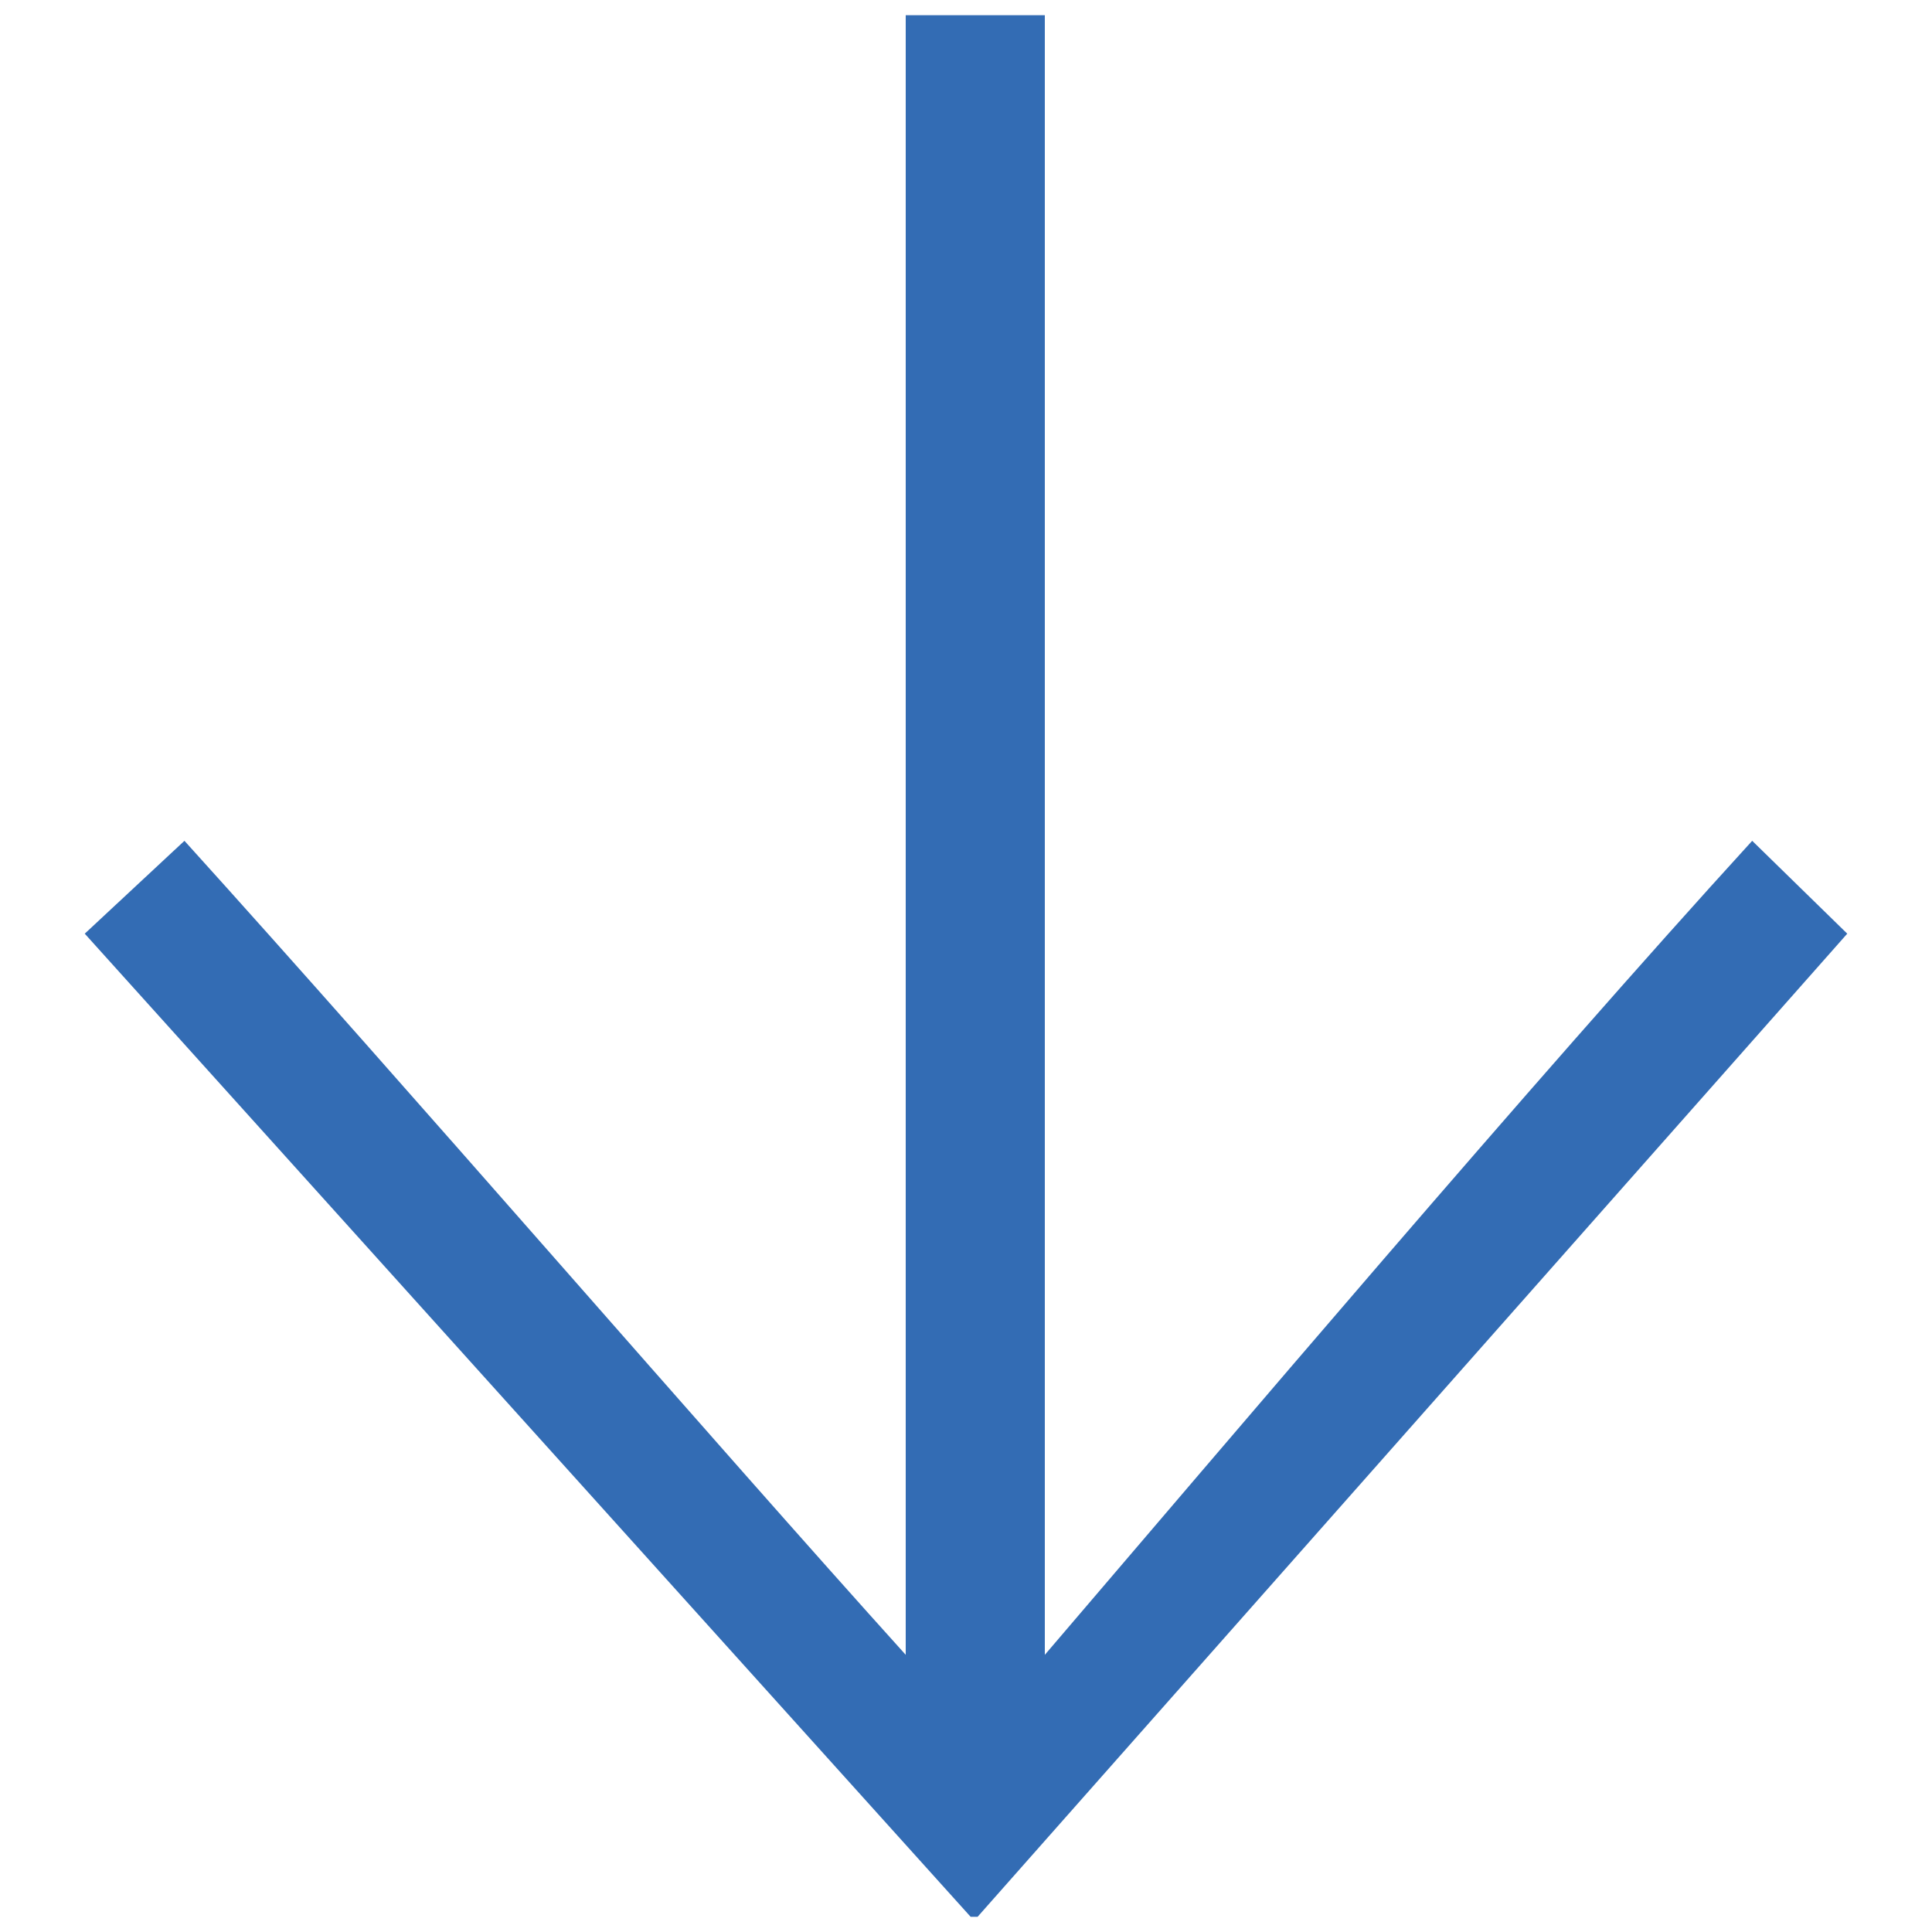 <?xml version="1.0" encoding="utf-8"?>
<!-- Generator: Adobe Illustrator 19.0.0, SVG Export Plug-In . SVG Version: 6.00 Build 0)  -->
<svg version="1.1" id="Layer_1" xmlns="http://www.w3.org/2000/svg" xmlns:xlink="http://www.w3.org/1999/xlink" x="0px" y="0px"
	 viewBox="-290.658 413.008 15 15" style="enable-background:new -290.658 413.008 15 15;" xml:space="preserve">
<style type="text/css">
	.st0{fill:#336CB4;}
</style>
<path class="st0" d="M-282.546,425.856c1.387-1.621,3.8-4.467,5.492-6.32l0.738,0.721l-6.752,7.633h-0.054l-6.878-7.633l0.774-0.721
	c1.711,1.891,4.105,4.664,5.6,6.32v-12.73h1.08V425.856z"/>
</svg>
